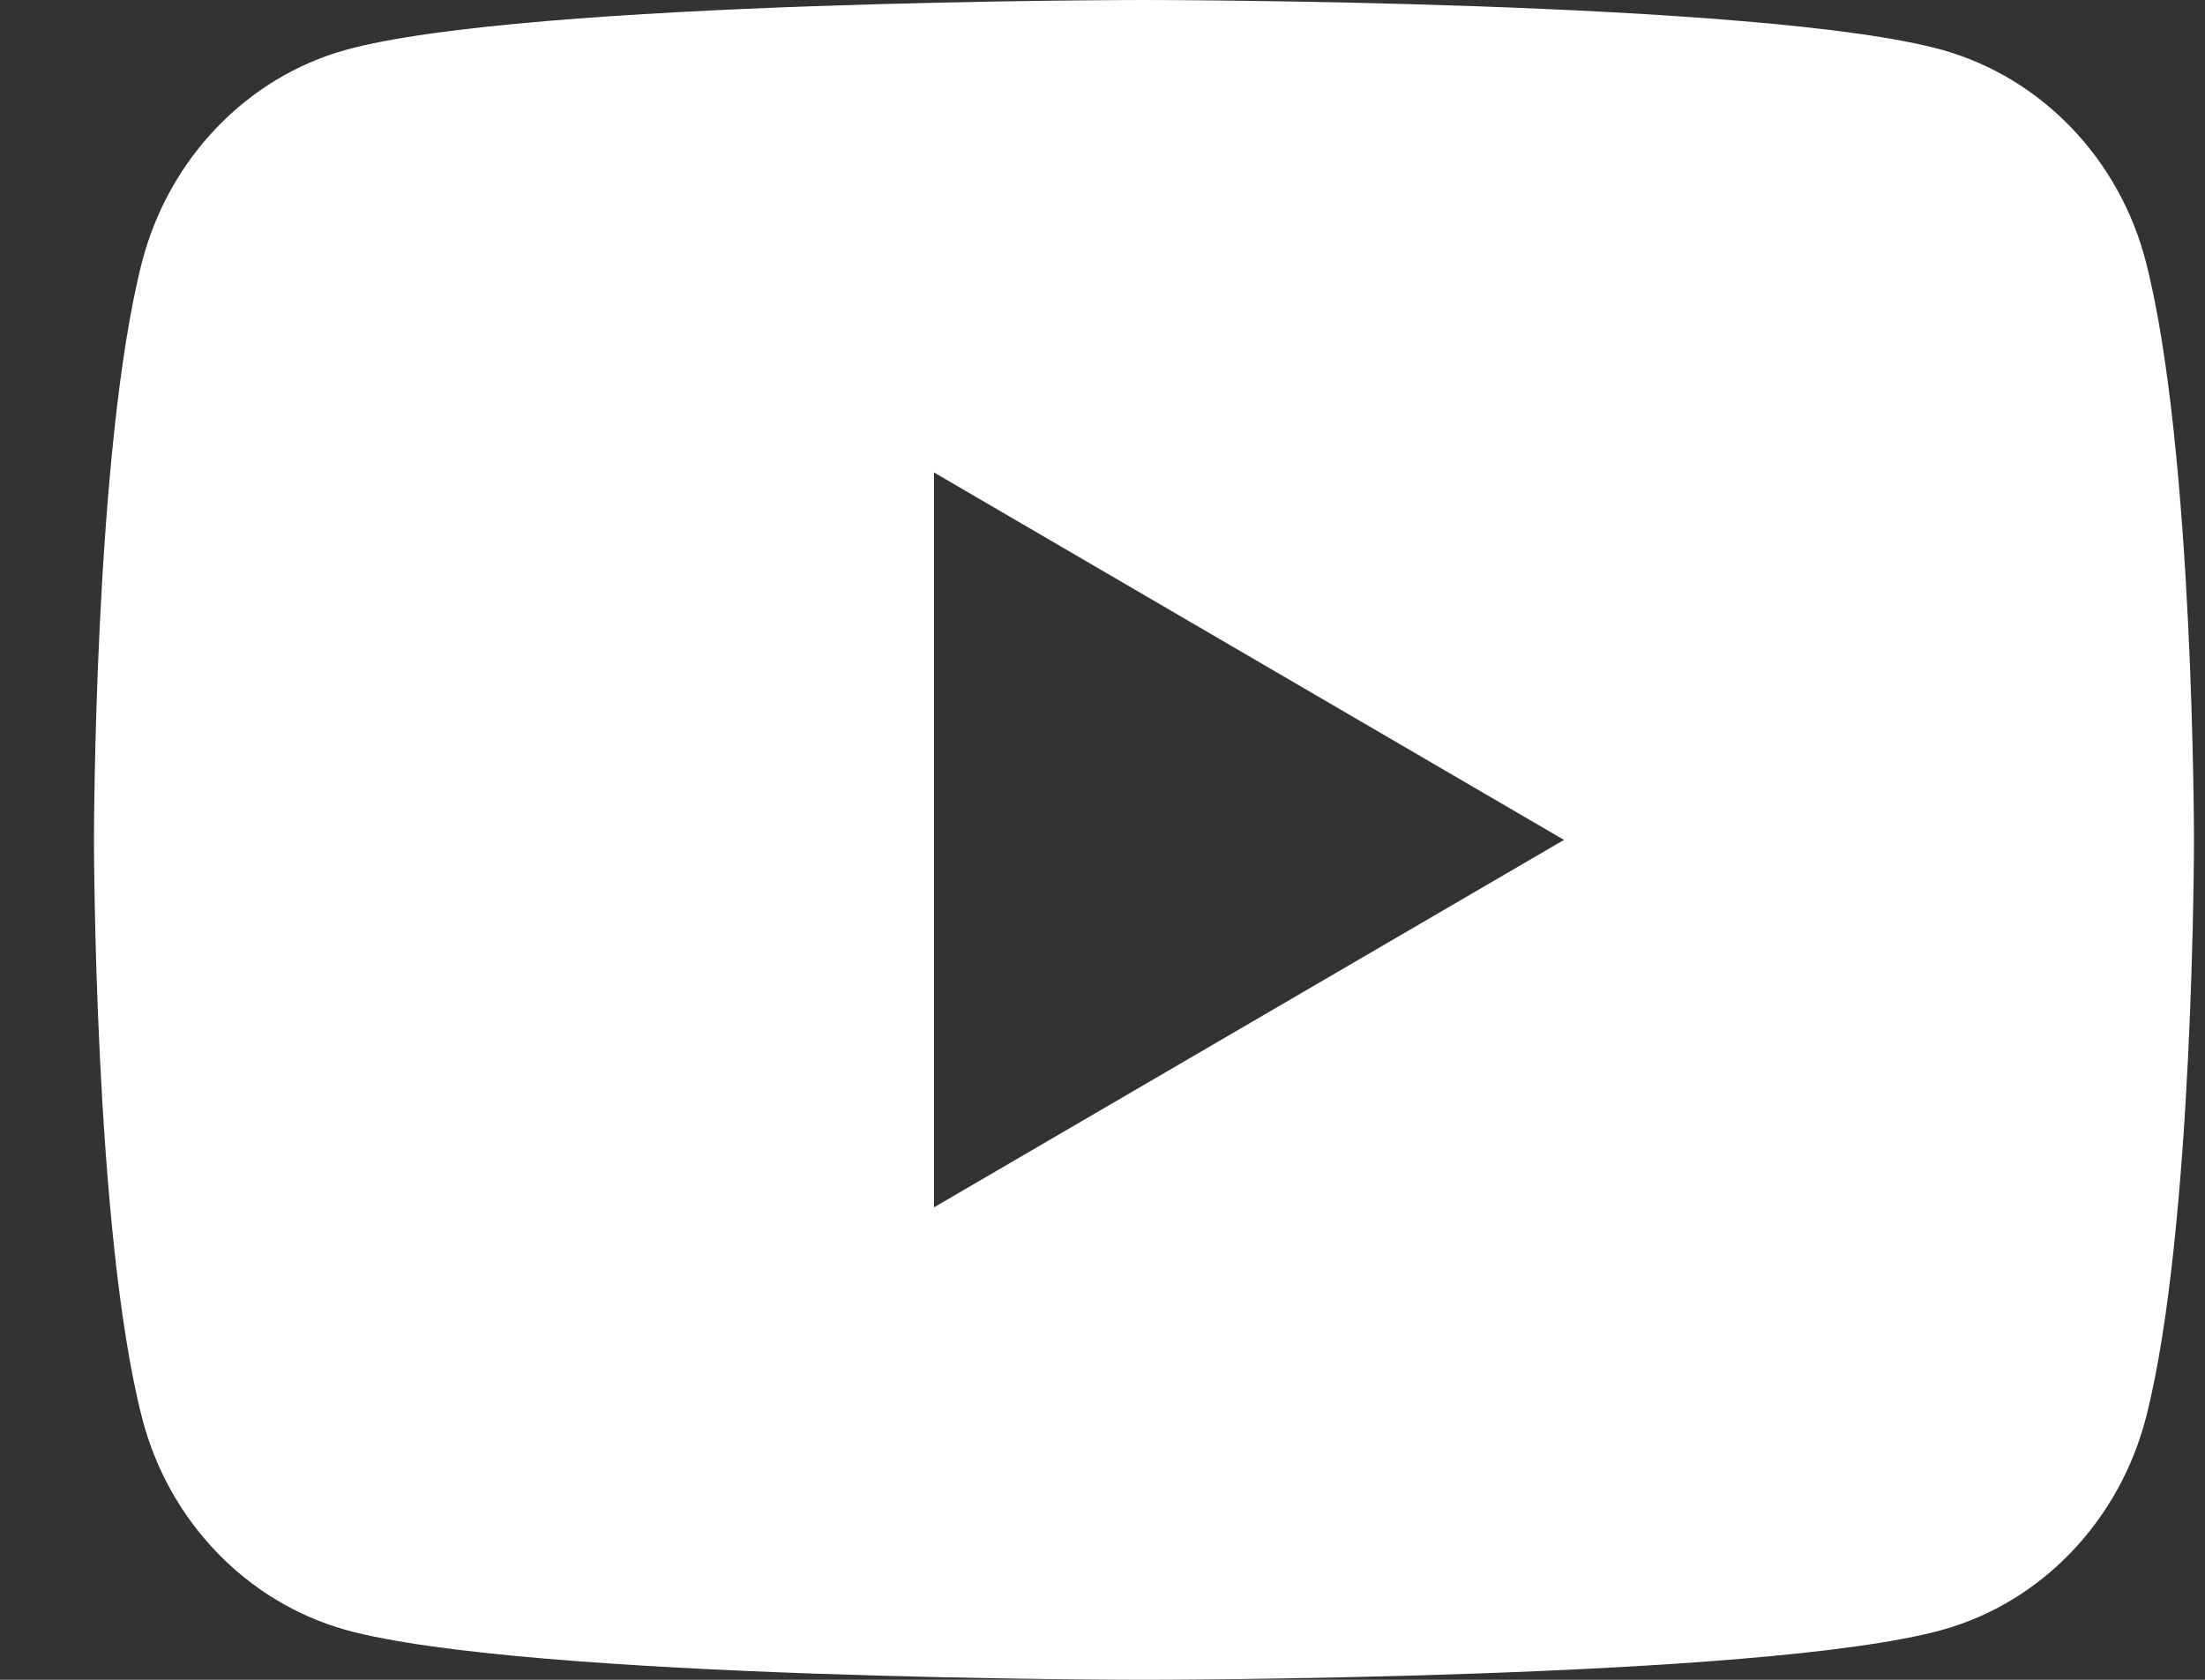 <svg width="21" height="16" viewBox="0 0 21 16" fill="none" xmlns="http://www.w3.org/2000/svg">
<rect x="0" y="0" width="21" height="16" fill="#333333" stroke="none"/>
<path d="M20.438 2.498C20.895 4.28 20.895 8 20.895 8C20.895 8 20.895 11.72 20.438 13.502C20.184 14.487 19.441 15.262 18.5 15.524C16.791 16 10.895 16 10.895 16C10.895 16 5.002 16 3.29 15.524C2.345 15.258 1.603 14.484 1.352 13.502C0.895 11.72 0.895 8 0.895 8C0.895 8 0.895 4.28 1.352 2.498C1.606 1.513 2.349 0.738 3.29 0.476C5.002 -1.78814e-07 10.895 0 10.895 0C10.895 0 16.791 -1.78814e-07 18.5 0.476C19.445 0.742 20.187 1.516 20.438 2.498ZM8.895 11.5L14.895 8L8.895 4.5V11.5Z" fill="white"/>
</svg>

